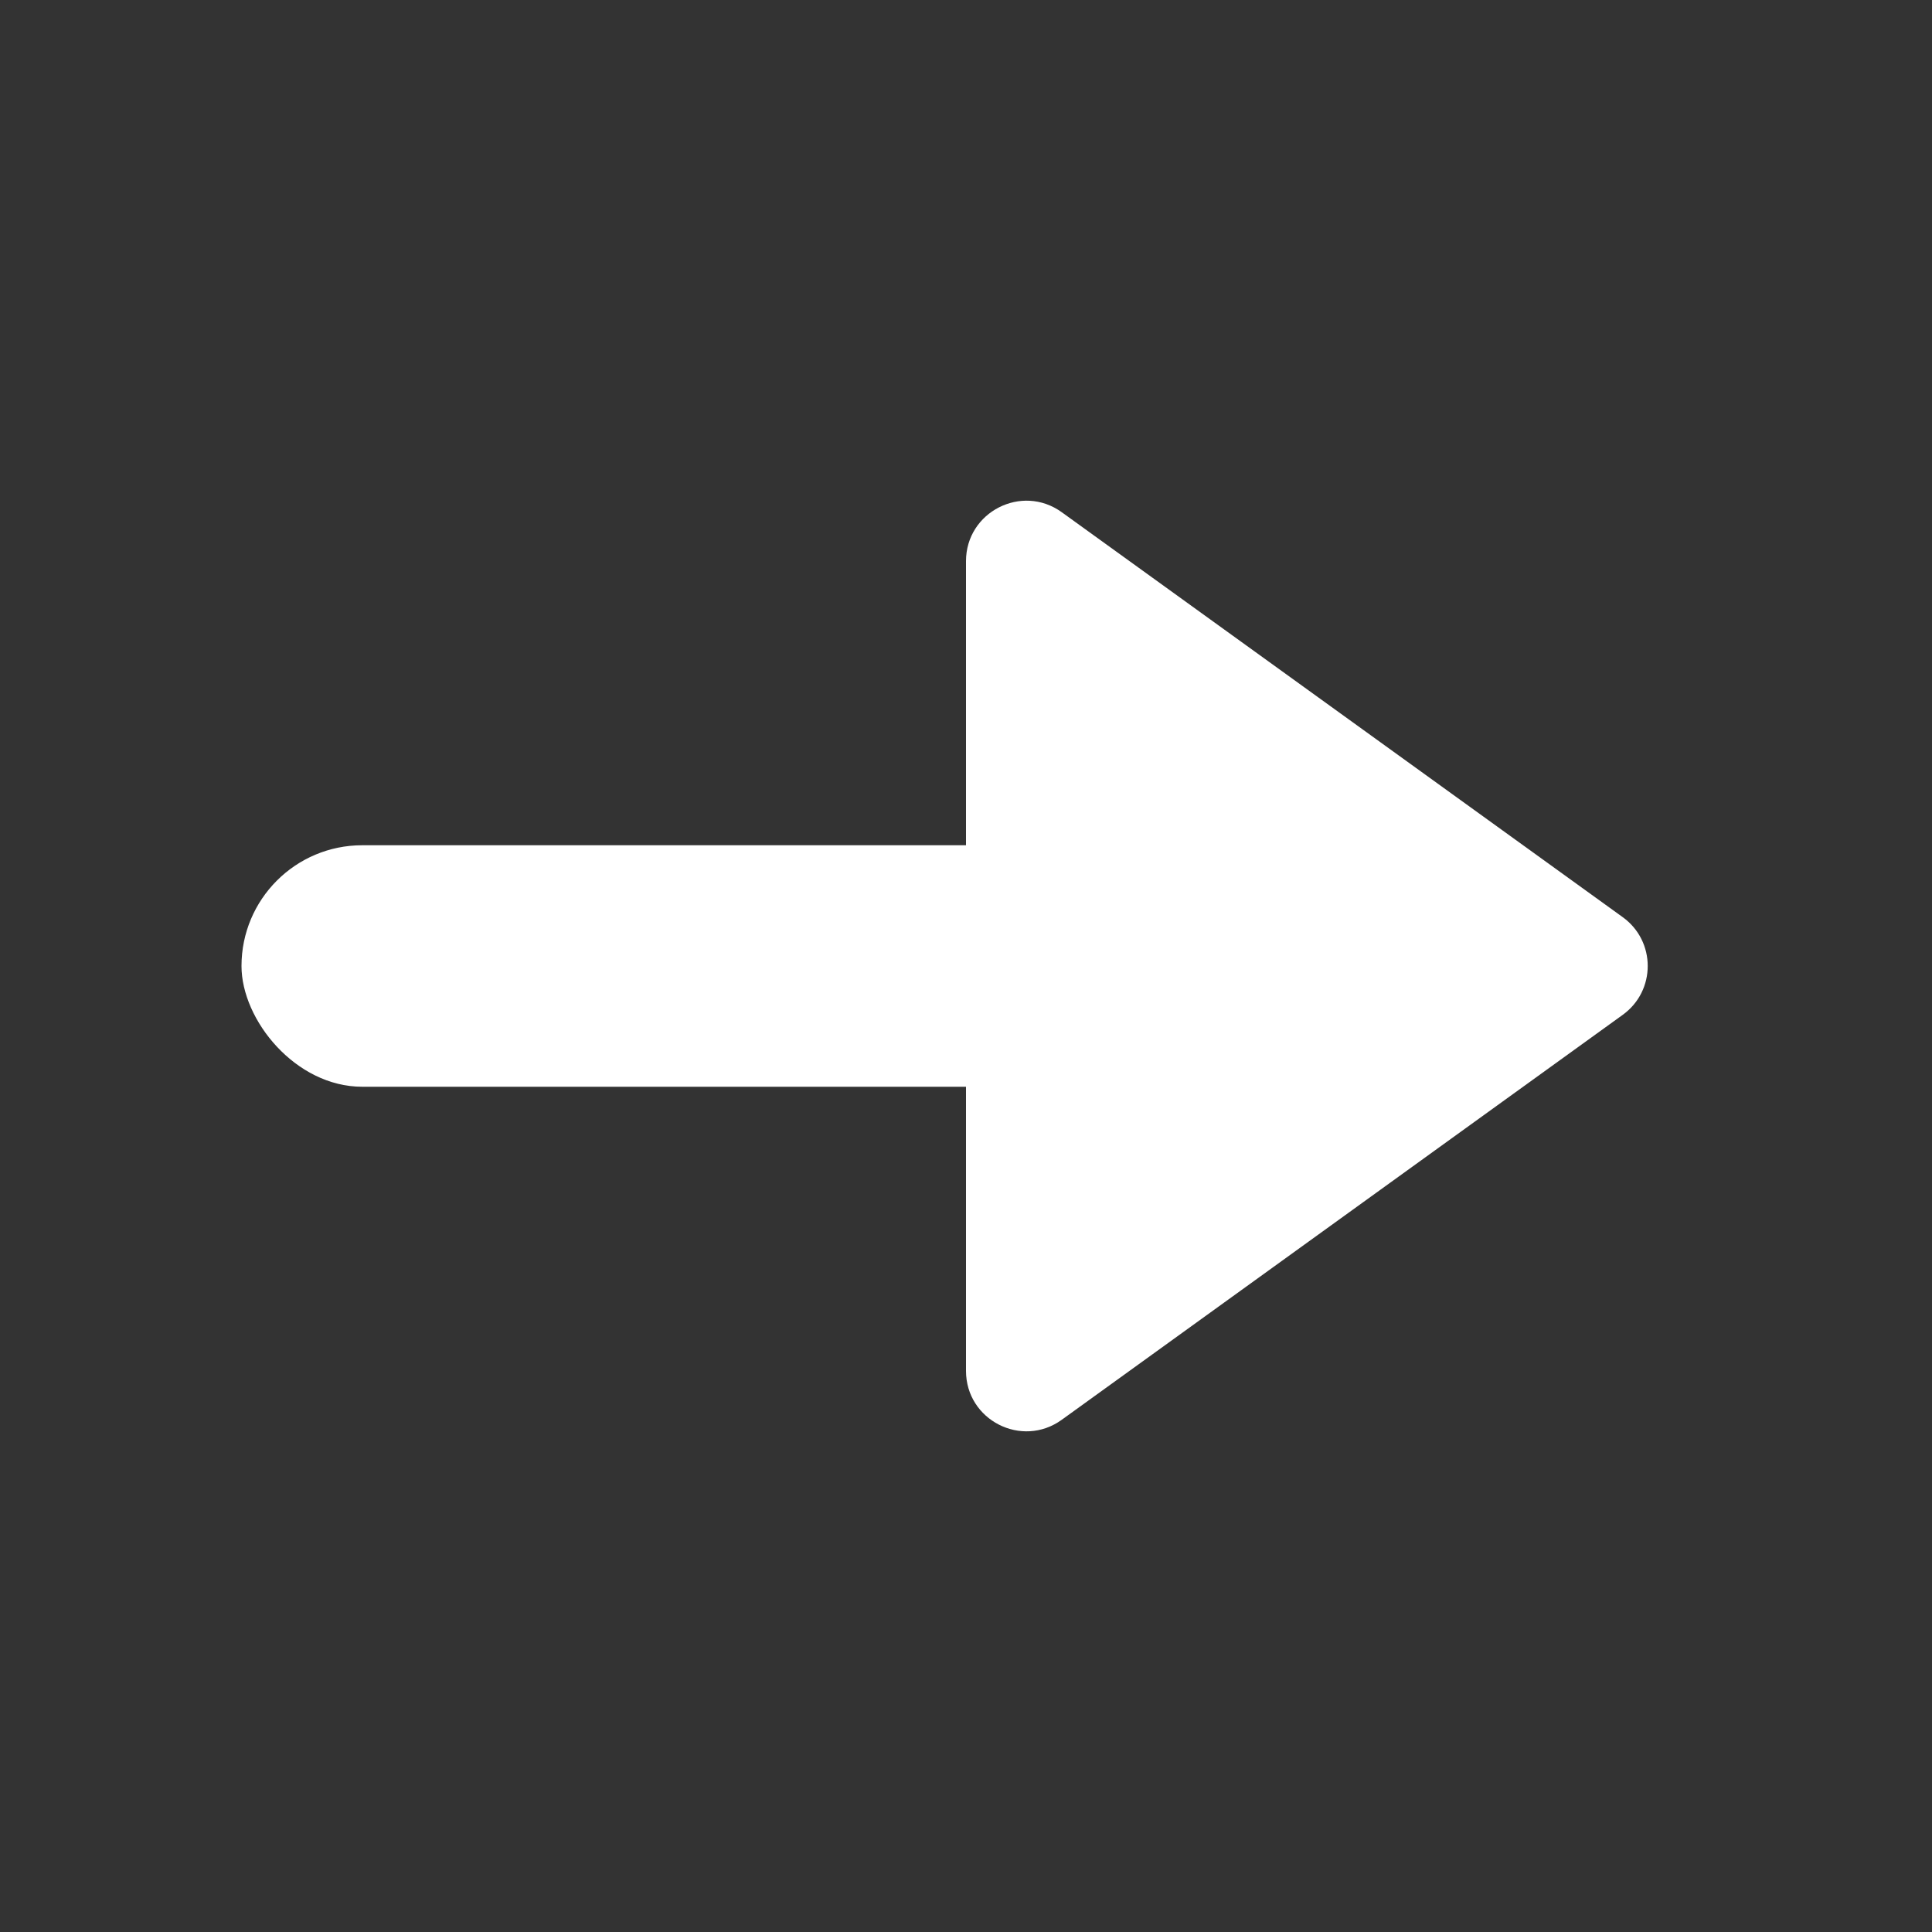<svg width="16" height="16" viewBox="0 0 16 16" fill="none" xmlns="http://www.w3.org/2000/svg">
<rect x="0" y="0" width="16" height="16" fill="#333333" stroke="none"/>
<rect x="2" y="7" width="8" height="2" rx="1" fill="white"/>
<path d="M13.438 7.595C13.715 7.794 13.715 8.206 13.438 8.405L8.793 11.758C8.462 11.997 8 11.761 8 11.353L8 4.647C8 4.24 8.462 4.003 8.793 4.242L13.438 7.595Z" fill="white"/>
</svg>
